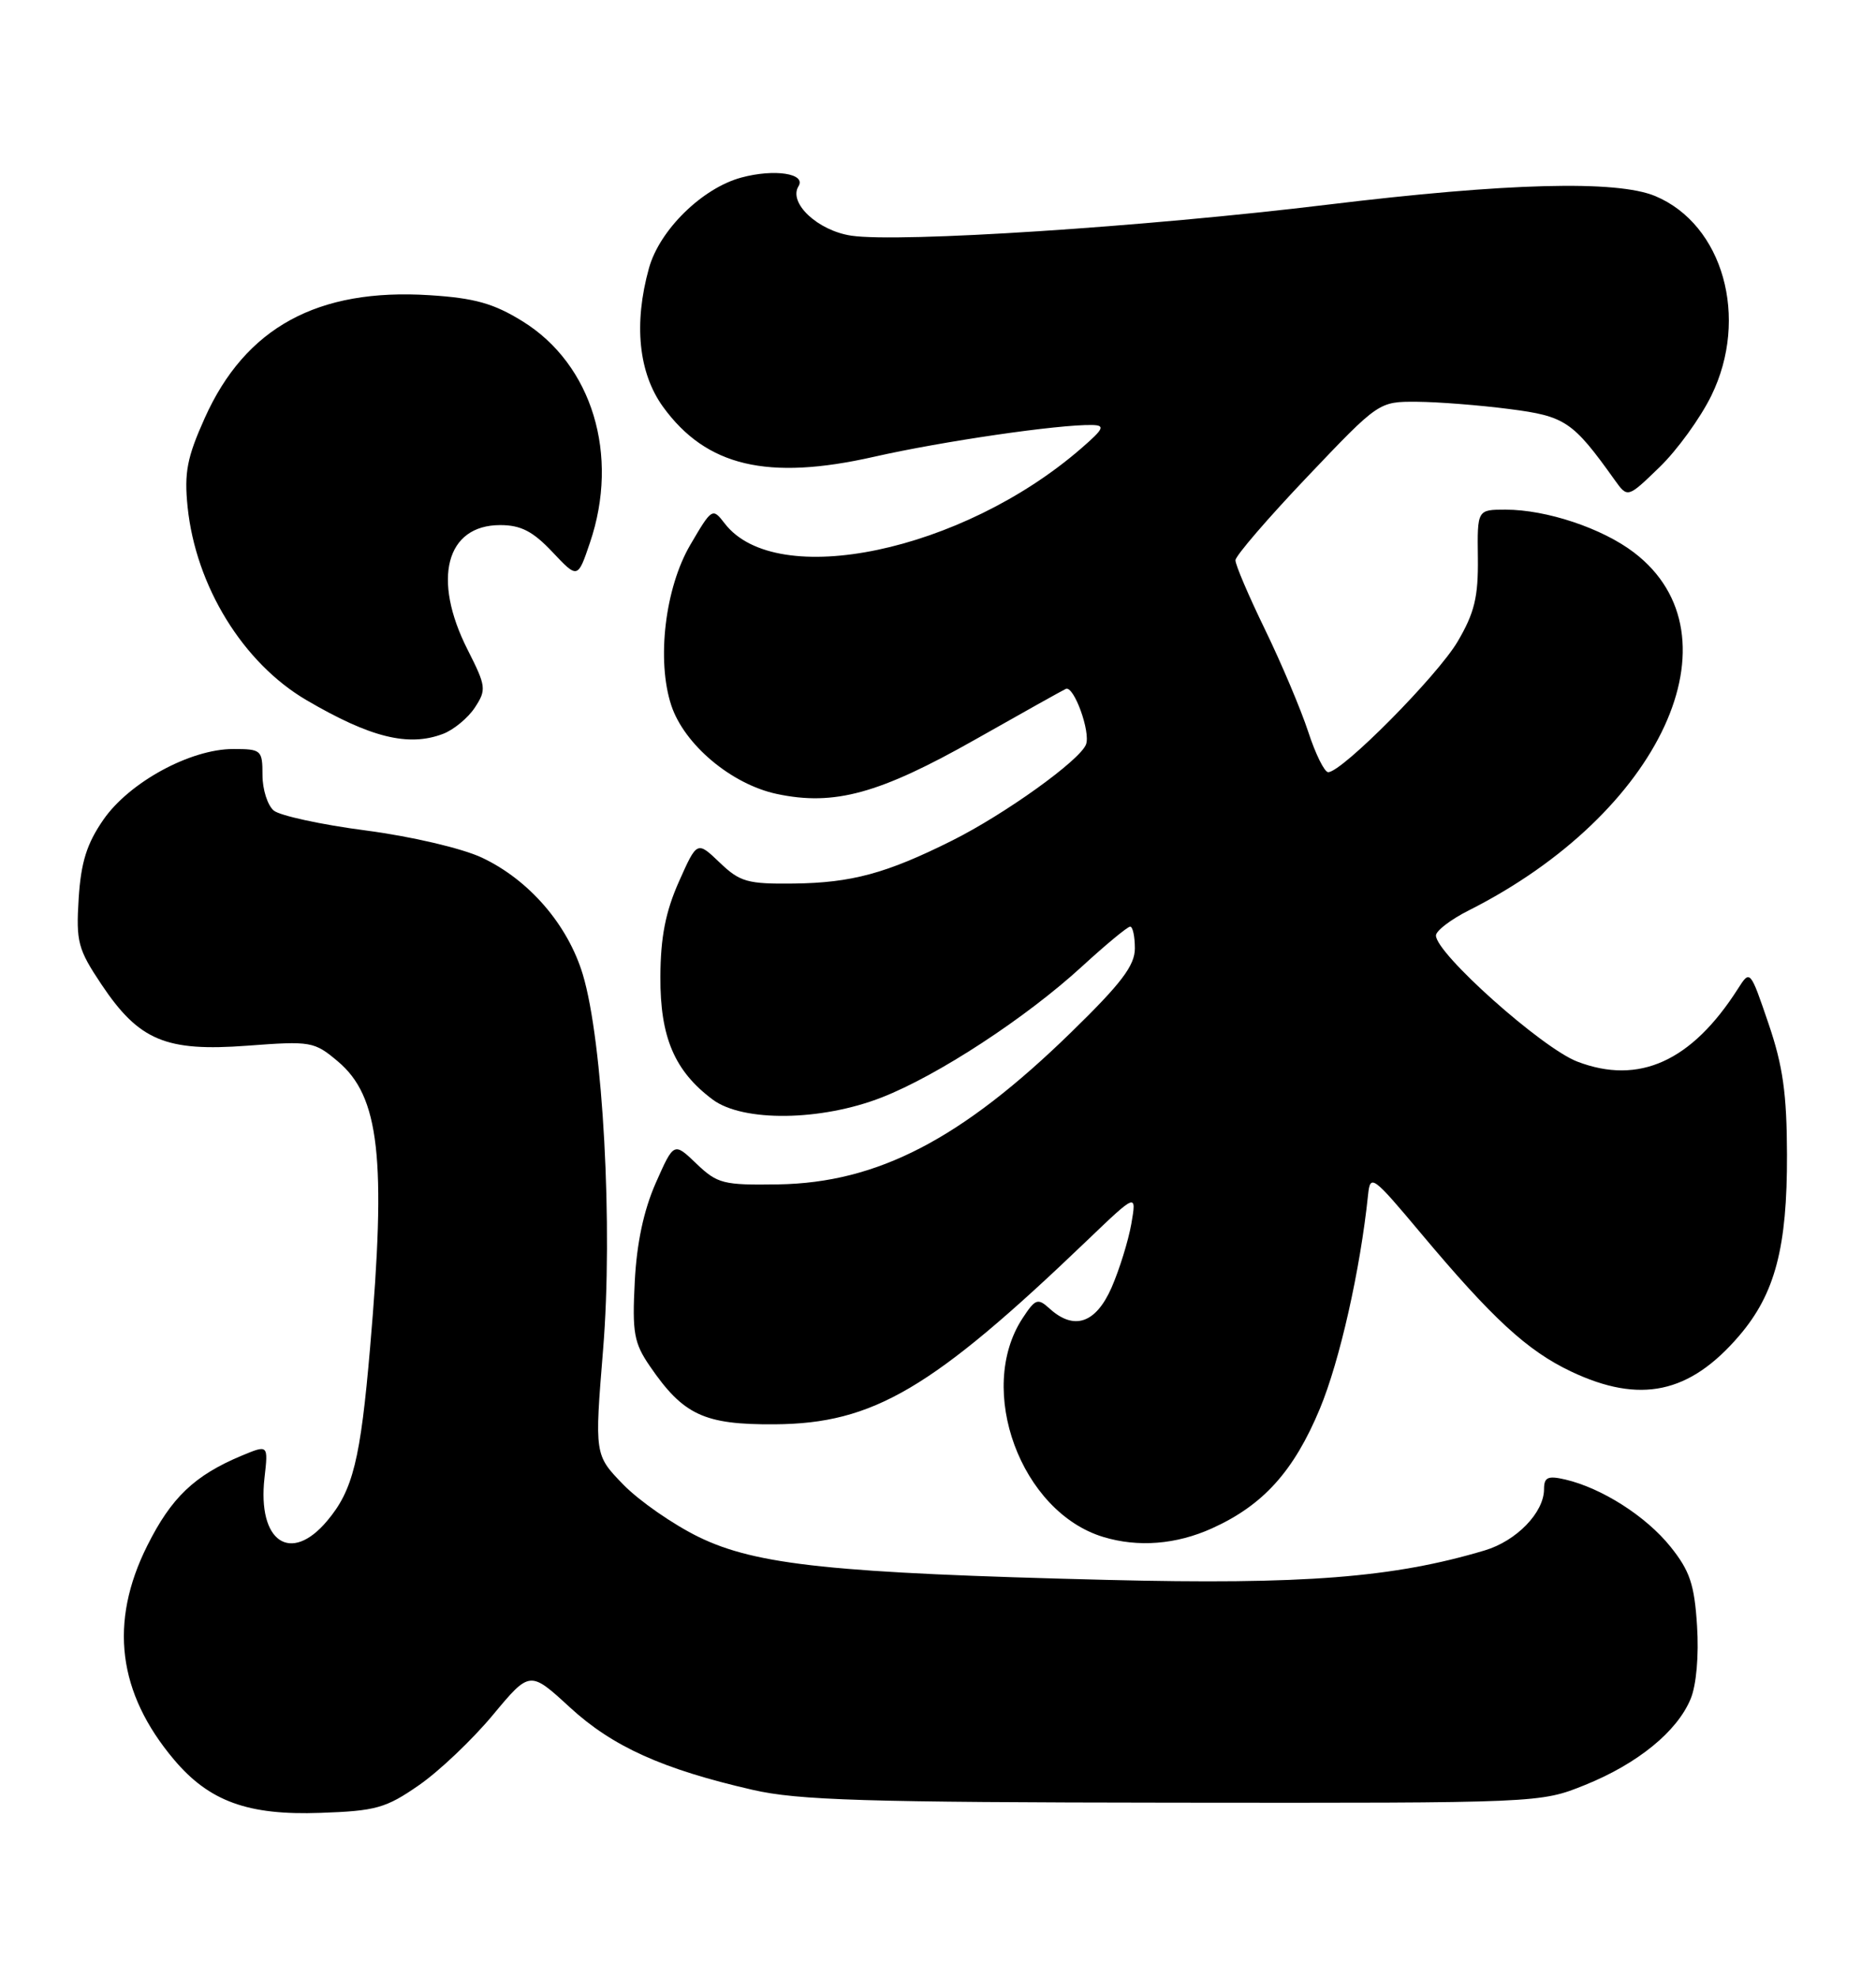 <?xml version="1.0" encoding="UTF-8" standalone="no"?>
<!DOCTYPE svg PUBLIC "-//W3C//DTD SVG 1.1//EN" "http://www.w3.org/Graphics/SVG/1.1/DTD/svg11.dtd" >
<svg xmlns="http://www.w3.org/2000/svg" xmlns:xlink="http://www.w3.org/1999/xlink" version="1.1" viewBox="0 0 243 256">
 <g >
 <path fill="currentColor"
d=" M 54.26 231.19 C 56.88 229.38 61.18 225.29 63.82 222.12 C 68.63 216.34 68.63 216.34 73.80 221.09 C 79.34 226.19 85.82 229.11 97.50 231.79 C 103.38 233.14 112.07 233.41 152.00 233.45 C 199.50 233.50 199.50 233.50 205.33 231.15 C 212.13 228.40 217.24 224.24 218.99 220.01 C 219.73 218.24 220.07 214.38 219.82 210.55 C 219.48 205.18 218.89 203.43 216.37 200.29 C 213.20 196.35 207.49 192.71 202.75 191.60 C 200.50 191.08 200.00 191.30 200.00 192.85 C 200.00 195.87 196.44 199.55 192.32 200.78 C 180.49 204.32 168.80 205.23 143.41 204.60 C 107.91 203.72 97.96 202.68 90.50 199.04 C 87.20 197.43 82.81 194.38 80.75 192.27 C 77.01 188.42 77.01 188.42 78.12 174.76 C 79.41 158.95 78.11 134.89 75.49 126.19 C 73.54 119.74 68.53 113.94 62.41 111.06 C 59.84 109.86 53.33 108.33 47.40 107.55 C 41.63 106.80 36.26 105.63 35.46 104.97 C 34.66 104.30 34.00 102.24 34.00 100.38 C 34.00 97.13 33.85 97.00 30.20 97.00 C 24.66 97.00 16.76 101.30 13.40 106.14 C 11.24 109.26 10.49 111.65 10.19 116.36 C 9.84 121.98 10.09 122.92 13.15 127.50 C 18.01 134.76 21.48 136.21 32.04 135.42 C 40.28 134.80 40.69 134.87 43.76 137.45 C 49.16 141.99 50.06 149.99 47.94 174.50 C 46.69 189.07 45.71 193.00 42.38 196.95 C 37.64 202.60 33.33 199.65 34.26 191.39 C 34.75 187.08 34.75 187.08 31.31 188.51 C 25.19 191.07 22.19 193.93 19.07 200.18 C 14.10 210.12 15.25 219.24 22.55 227.89 C 27.10 233.28 32.12 235.11 41.50 234.77 C 48.69 234.52 49.98 234.16 54.26 231.19 Z  M 157.00 197.92 C 163.63 194.92 167.59 190.53 170.96 182.44 C 173.54 176.24 176.20 164.45 177.21 154.70 C 177.49 152.03 177.82 152.28 184.00 159.65 C 193.33 170.78 197.83 174.92 203.50 177.61 C 212.44 181.85 218.86 180.48 225.28 172.98 C 229.92 167.56 231.51 161.56 231.47 149.50 C 231.45 141.64 230.94 138.01 229.07 132.54 C 226.70 125.59 226.69 125.58 225.12 128.04 C 219.13 137.44 212.31 140.54 204.31 137.48 C 199.73 135.73 186.00 123.48 186.00 121.15 C 186.00 120.54 187.91 119.08 190.25 117.90 C 215.16 105.34 225.78 82.33 211.65 71.55 C 207.54 68.41 200.31 66.00 195.02 66.00 C 191.35 66.00 191.35 66.00 191.43 72.25 C 191.49 77.32 190.99 79.37 188.81 83.08 C 186.20 87.52 173.83 100.00 172.04 100.00 C 171.56 100.00 170.39 97.64 169.45 94.75 C 168.50 91.86 165.99 85.92 163.87 81.55 C 161.74 77.17 160.01 73.12 160.03 72.55 C 160.05 71.97 164.23 67.11 169.33 61.75 C 178.60 52.00 178.60 52.00 183.55 52.03 C 186.27 52.05 191.65 52.47 195.50 52.97 C 202.76 53.90 203.72 54.55 209.16 62.17 C 210.83 64.50 210.83 64.50 214.96 60.50 C 217.24 58.30 220.25 54.14 221.67 51.24 C 226.60 41.17 223.19 29.07 214.40 25.39 C 209.40 23.31 195.23 23.68 172.00 26.50 C 148.23 29.39 116.51 31.45 110.27 30.52 C 105.93 29.87 102.09 26.28 103.43 24.12 C 104.45 22.47 100.31 21.84 96.04 22.99 C 90.97 24.35 85.43 29.78 84.06 34.73 C 82.06 41.93 82.71 48.29 85.88 52.68 C 91.48 60.40 99.42 62.28 113.23 59.15 C 122.06 57.15 137.14 54.95 141.47 55.04 C 143.20 55.08 142.98 55.53 140.00 58.11 C 124.62 71.43 100.57 76.48 93.88 67.80 C 92.29 65.73 92.22 65.77 89.42 70.55 C 86.14 76.14 85.03 85.52 86.95 91.34 C 88.63 96.43 94.75 101.57 100.63 102.82 C 108.07 104.40 113.92 102.79 126.36 95.75 C 132.43 92.31 137.70 89.37 138.06 89.21 C 139.10 88.76 141.29 94.80 140.67 96.41 C 139.88 98.47 130.15 105.45 123.32 108.86 C 114.82 113.11 110.31 114.33 102.82 114.42 C 96.82 114.49 95.85 114.22 93.22 111.70 C 90.29 108.90 90.29 108.90 87.93 114.20 C 86.21 118.08 85.56 121.37 85.54 126.50 C 85.50 134.31 87.37 138.71 92.32 142.40 C 96.24 145.32 106.37 145.19 114.21 142.12 C 121.48 139.28 132.90 131.81 140.14 125.17 C 143.24 122.33 146.05 120.00 146.39 120.00 C 146.73 120.00 147.00 121.27 147.00 122.82 C 147.00 125.04 145.24 127.36 138.75 133.68 C 124.54 147.54 113.67 153.17 100.82 153.38 C 93.69 153.49 92.93 153.30 90.21 150.70 C 87.29 147.90 87.29 147.90 84.94 153.20 C 83.38 156.74 82.47 161.00 82.22 166.00 C 81.88 172.58 82.12 173.92 84.17 176.91 C 88.51 183.25 91.20 184.51 100.33 184.45 C 113.12 184.37 120.73 179.89 140.86 160.60 C 147.23 154.50 147.23 154.50 146.54 158.50 C 146.15 160.70 145.00 164.41 143.98 166.75 C 141.94 171.38 139.13 172.34 135.96 169.47 C 134.42 168.07 134.11 168.19 132.45 170.72 C 126.39 179.97 132.24 195.81 142.91 199.04 C 147.43 200.41 152.36 200.02 157.00 197.92 Z  M 57.38 95.04 C 58.76 94.52 60.62 92.98 61.51 91.63 C 63.03 89.31 62.97 88.88 60.56 84.12 C 55.94 75.00 57.77 68.00 64.79 68.00 C 67.46 68.00 69.02 68.80 71.55 71.48 C 74.83 74.96 74.83 74.96 76.41 70.30 C 80.28 58.94 76.71 47.19 67.69 41.61 C 63.94 39.29 61.48 38.60 55.66 38.23 C 41.15 37.30 31.78 42.41 26.52 54.14 C 24.22 59.26 23.85 61.21 24.30 65.65 C 25.36 75.91 31.48 85.86 39.70 90.67 C 47.98 95.52 52.91 96.74 57.38 95.04 Z "/>
</g>
</svg>